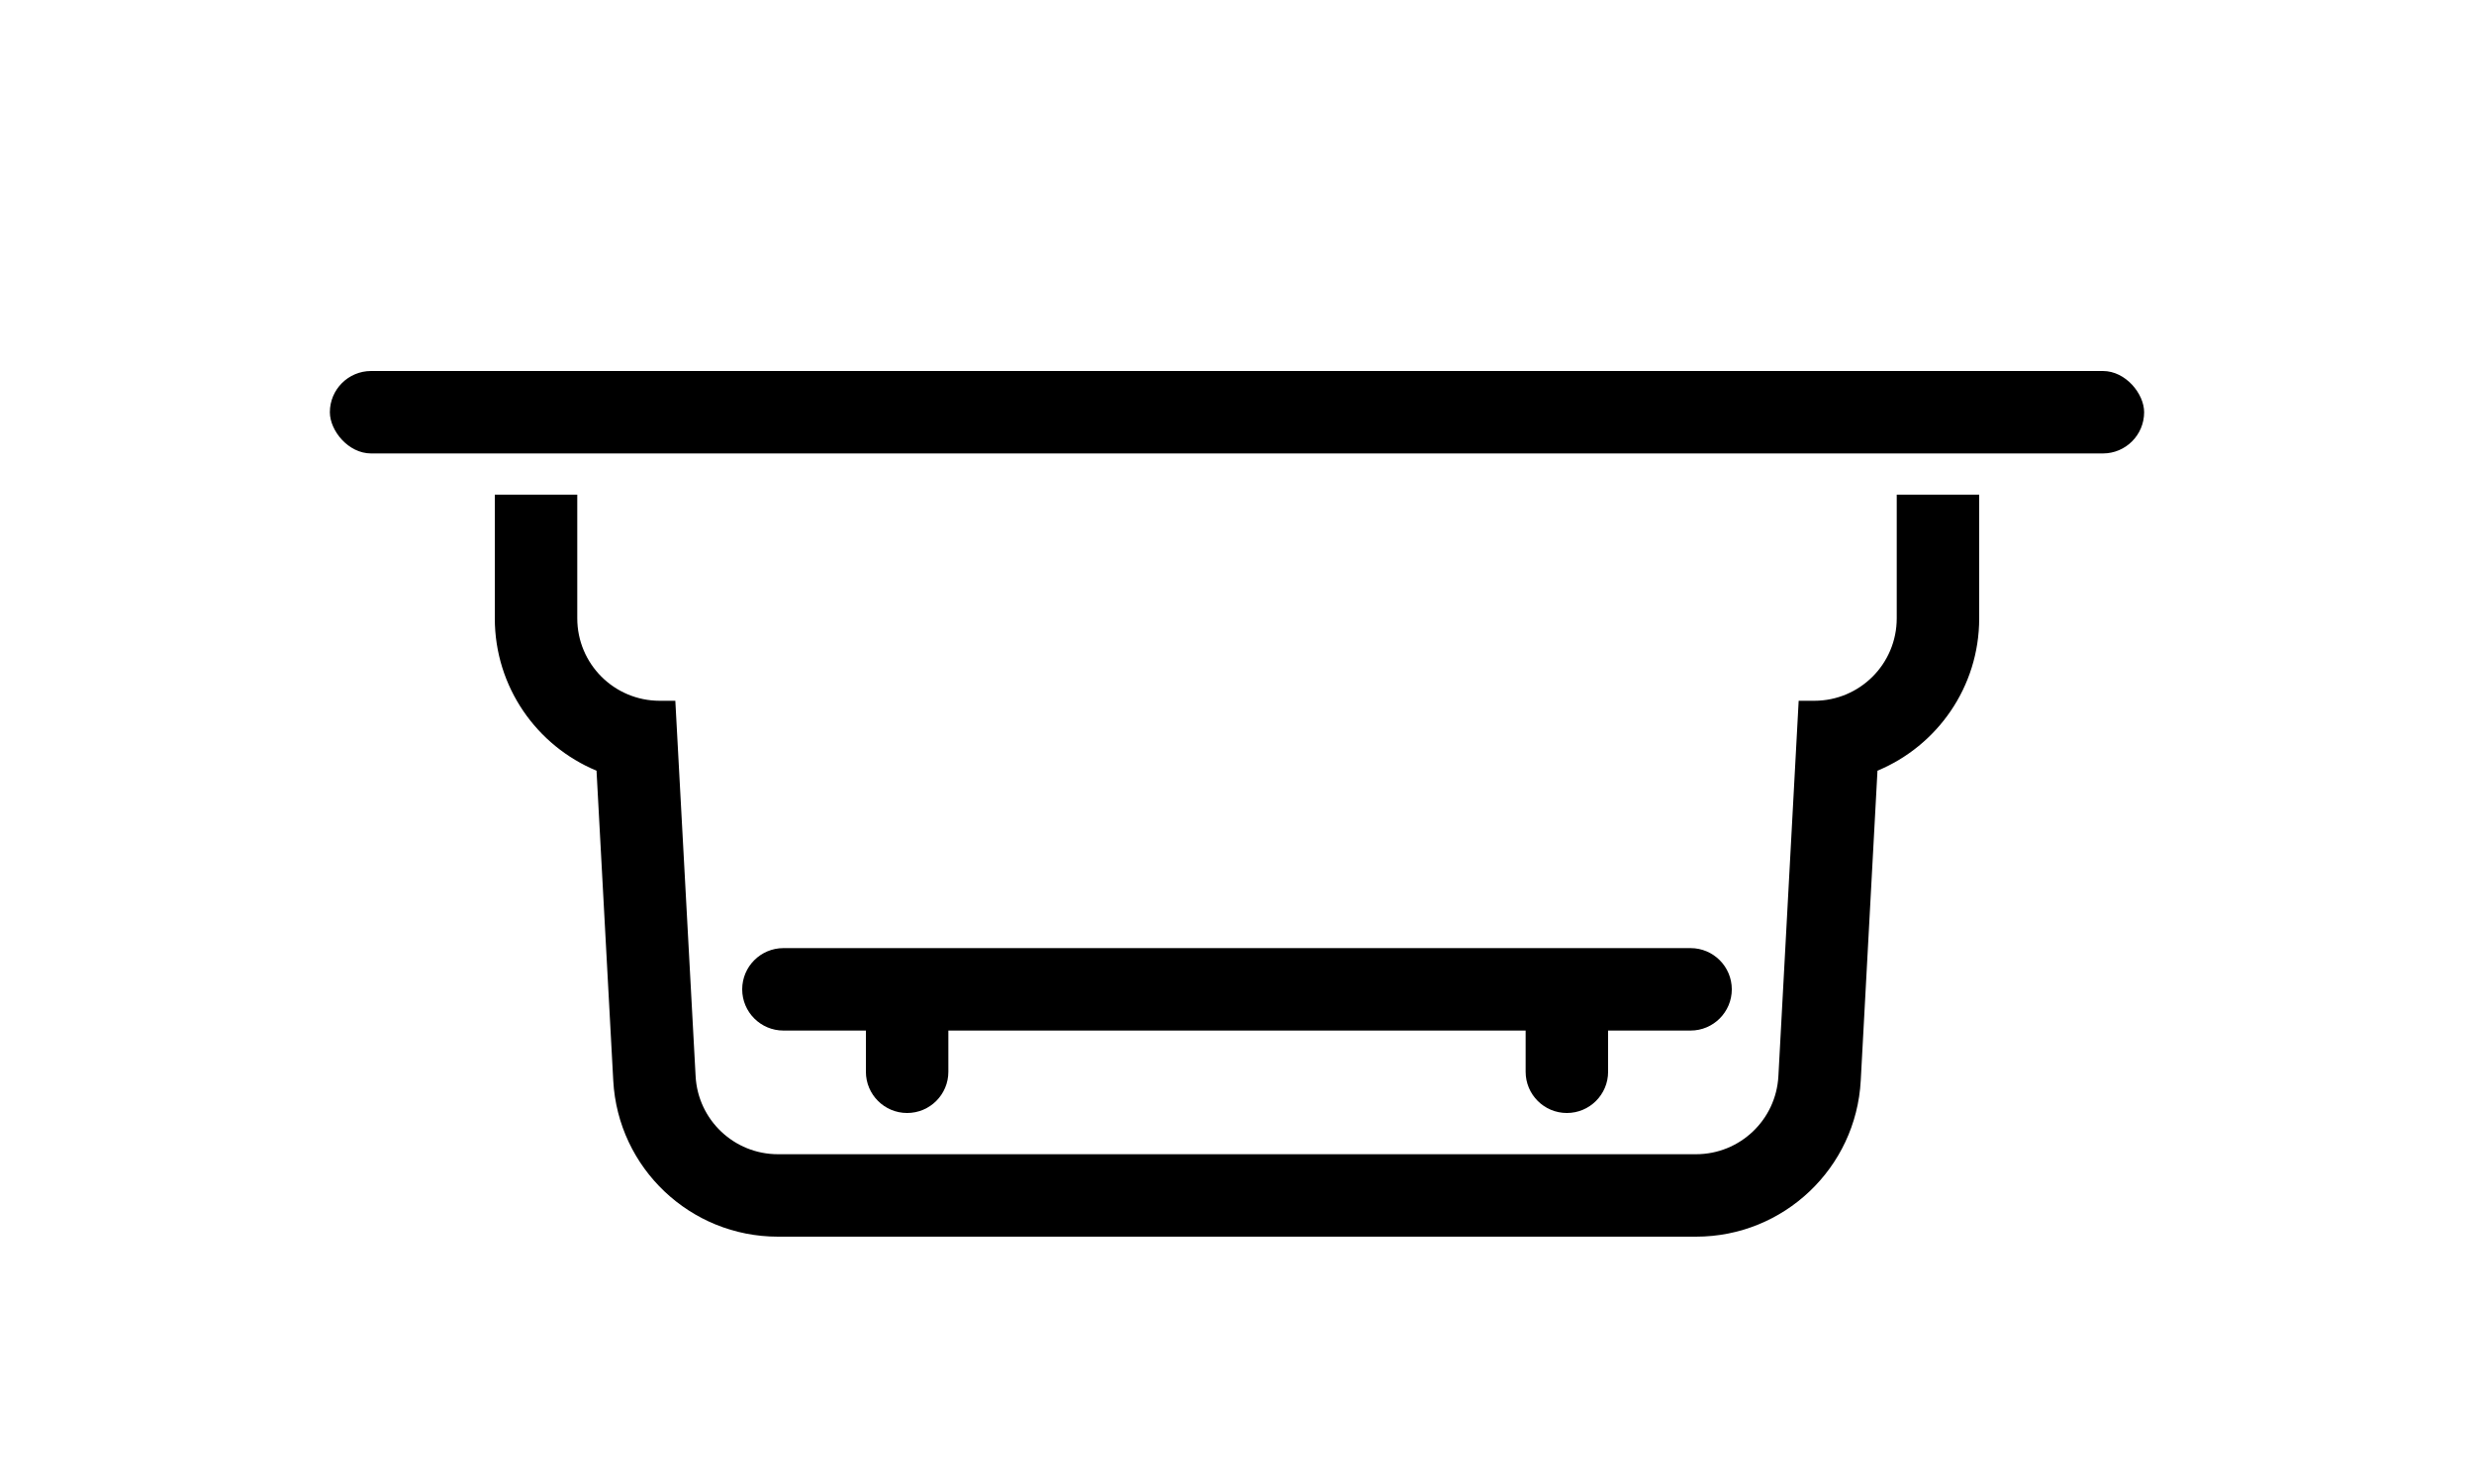 <svg width="60" height="36" viewBox="0 0 60 36" fill="none" xmlns="http://www.w3.org/2000/svg">
<path fill-rule="evenodd" clip-rule="evenodd" d="M12 12V15C12 16.666 13.018 18.094 14.467 18.696L14.873 26.216C14.988 28.338 16.742 30 18.867 30H41.133C43.258 30 45.012 28.338 45.127 26.216L45.533 18.696C46.981 18.094 48 16.666 48 15V12H46V14V15C46 16.105 45.105 17 44 17H43.622L43.13 26.108C43.072 27.169 42.195 28 41.133 28H18.867C17.805 28 16.927 27.169 16.87 26.108L16.378 17H16C14.895 17 14 16.105 14 15V14V12H12Z" fill="black"/>
<path fill-rule="evenodd" clip-rule="evenodd" d="M18 24C18 23.448 18.448 23 19 23H22H38H41C41.552 23 42 23.448 42 24C42 24.552 41.552 25 41 25H39V26C39 26.552 38.552 27 38 27C37.448 27 37 26.552 37 26V25H23V26C23 26.552 22.552 27 22 27C21.448 27 21 26.552 21 26V25H19C18.448 25 18 24.552 18 24Z" fill="black"/>
<rect x="8" y="9" width="44" height="2" rx="1" fill="black"/>
</svg>
